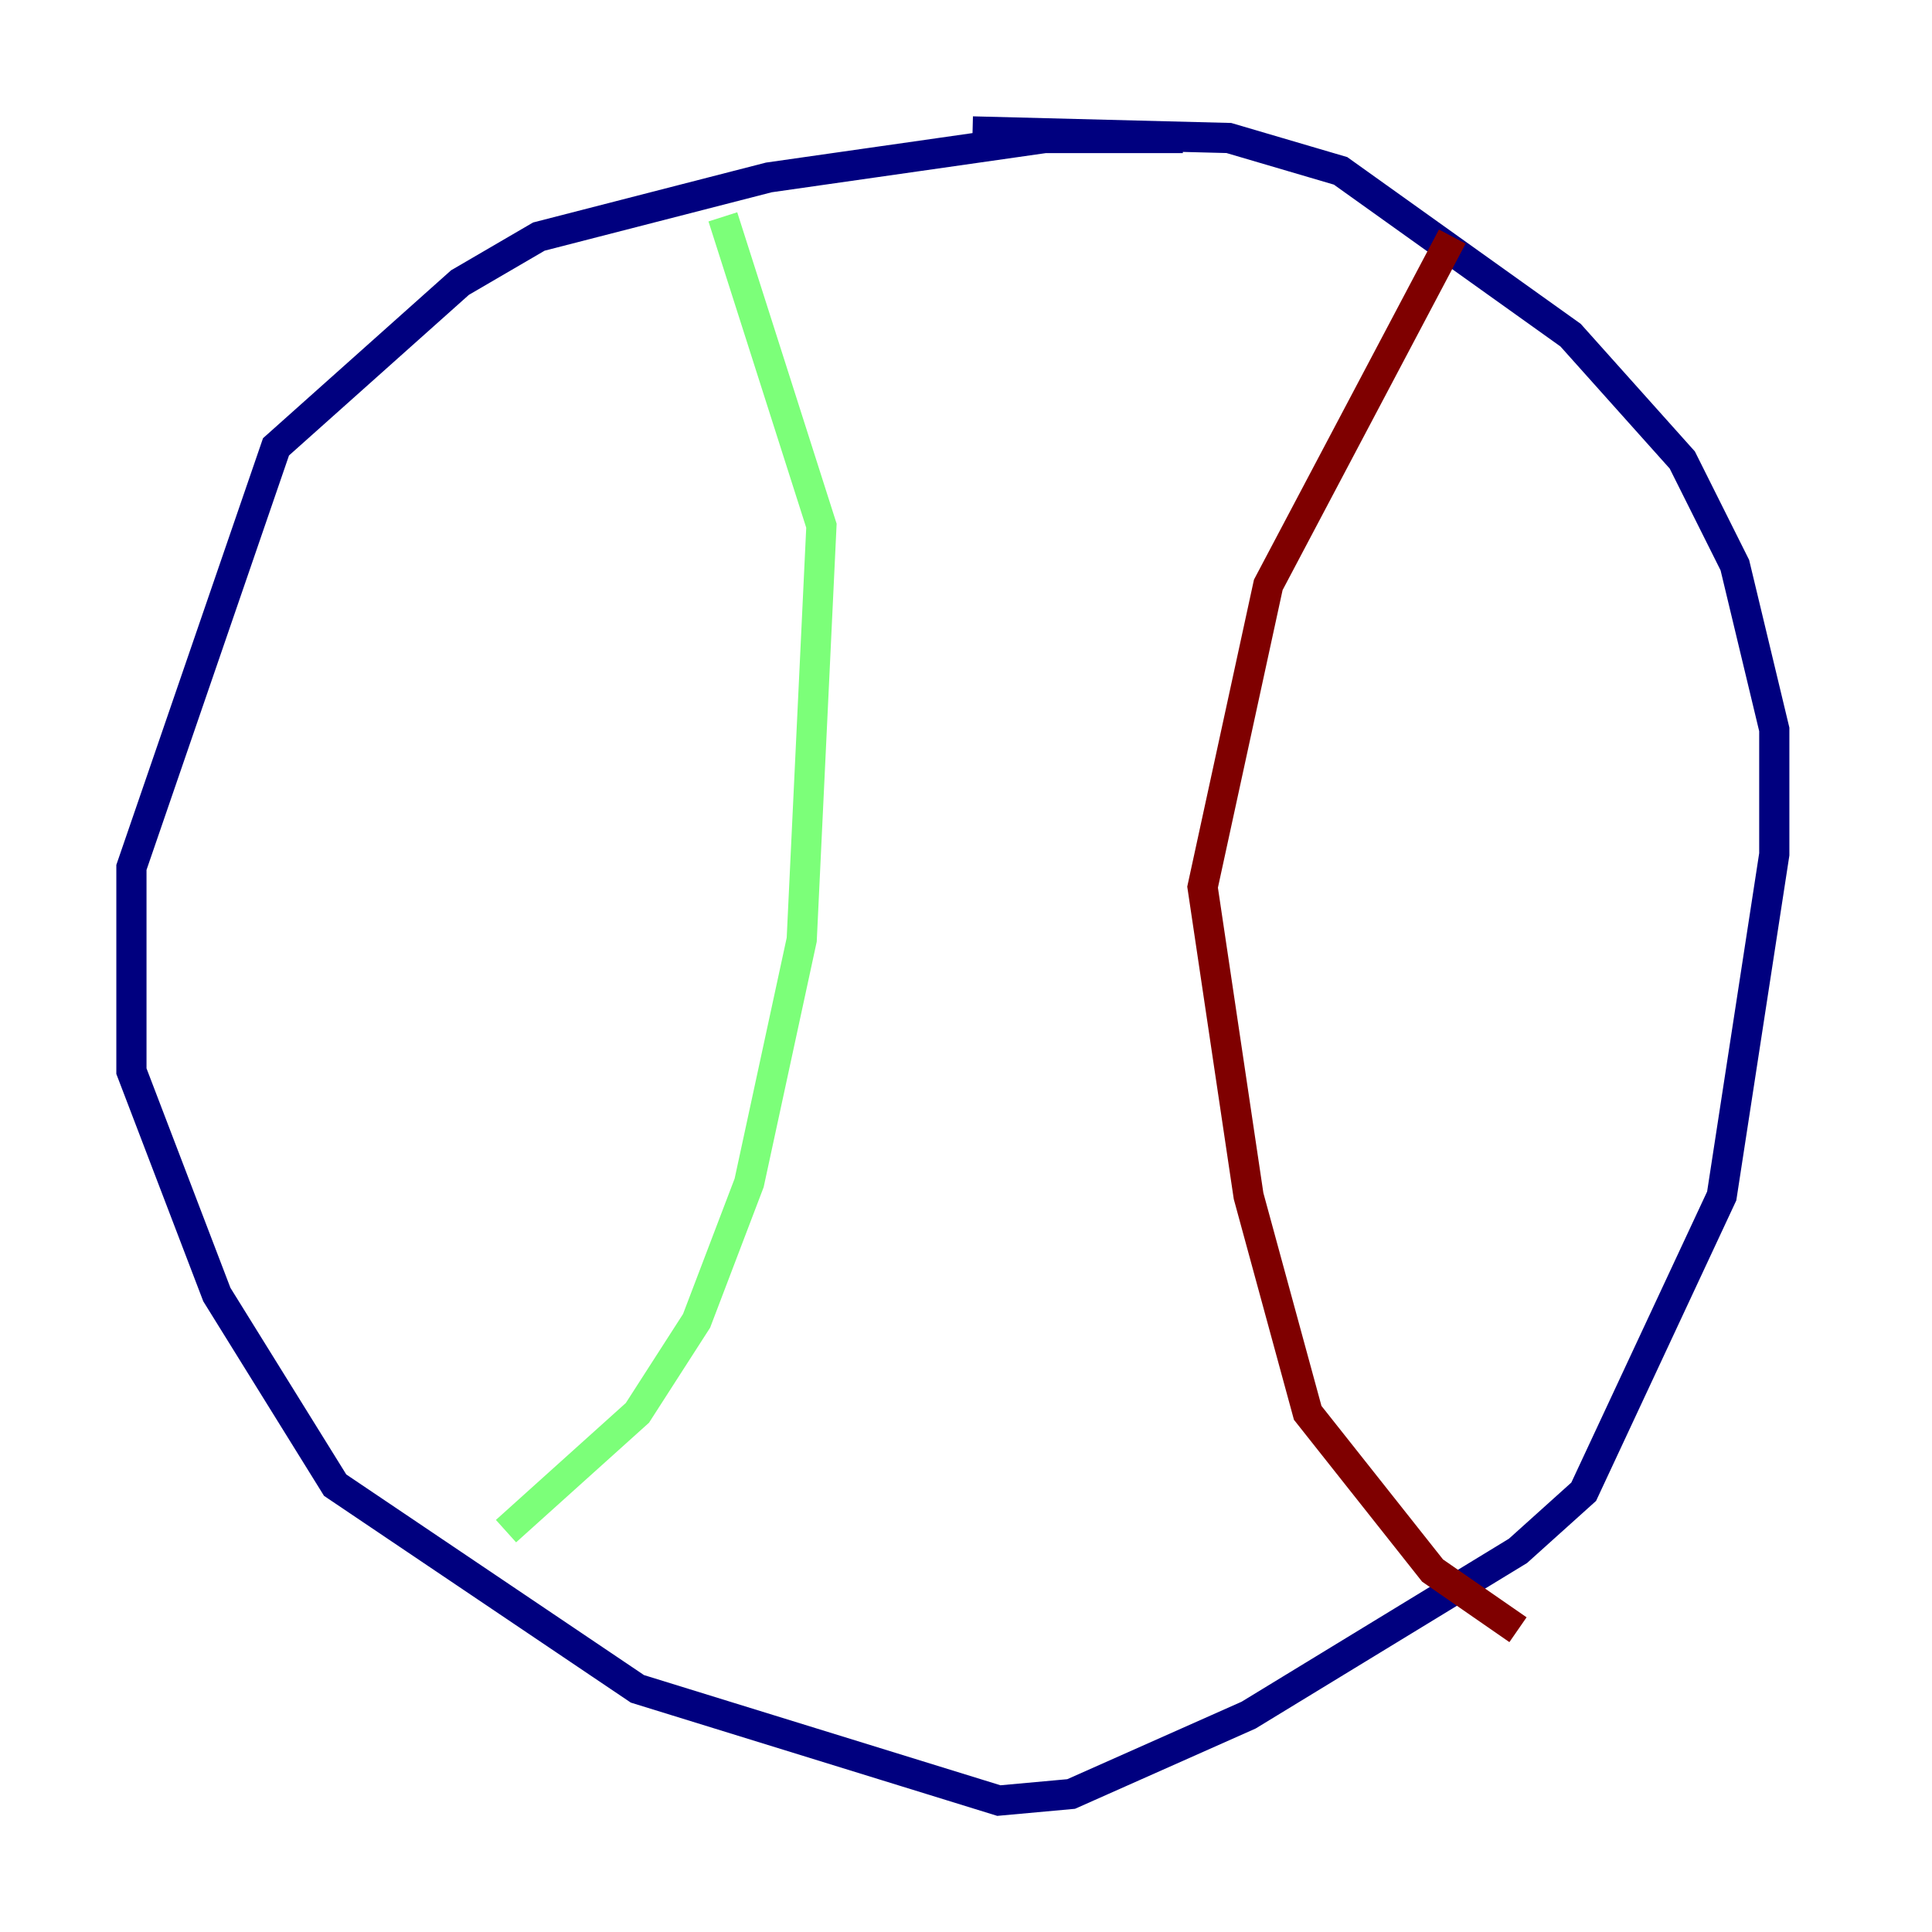 <?xml version="1.0" encoding="utf-8" ?>
<svg baseProfile="tiny" height="128" version="1.2" viewBox="0,0,128,128" width="128" xmlns="http://www.w3.org/2000/svg" xmlns:ev="http://www.w3.org/2001/xml-events" xmlns:xlink="http://www.w3.org/1999/xlink"><defs /><polyline fill="none" points="78.367,9.143 69.225,9.143 50.939,11.755 35.701,15.674 30.476,18.721 18.286,29.605 8.707,57.469 8.707,70.966 14.367,85.769 22.204,98.395 42.231,111.891 66.177,119.293 70.966,118.857 82.721,113.633 100.571,102.748 104.925,98.83 114.068,79.238 117.551,56.599 117.551,48.327 114.939,37.442 111.456,30.476 104.054,22.204 88.816,11.32 81.415,9.143 64.435,8.707" stroke="#00007f" stroke-width="2" /><polyline fill="none" points="47.891,14.367 54.422,34.83 53.116,62.258 49.633,78.367 46.15,87.51 42.231,93.605 33.524,101.442" stroke="#7cff79" stroke-width="2" /><polyline fill="none" points="96.218,15.674 84.027,38.748 79.674,58.776 82.721,79.238 86.639,93.605 94.912,104.054 100.571,107.973" stroke="#7f0000" stroke-width="2" /></svg>